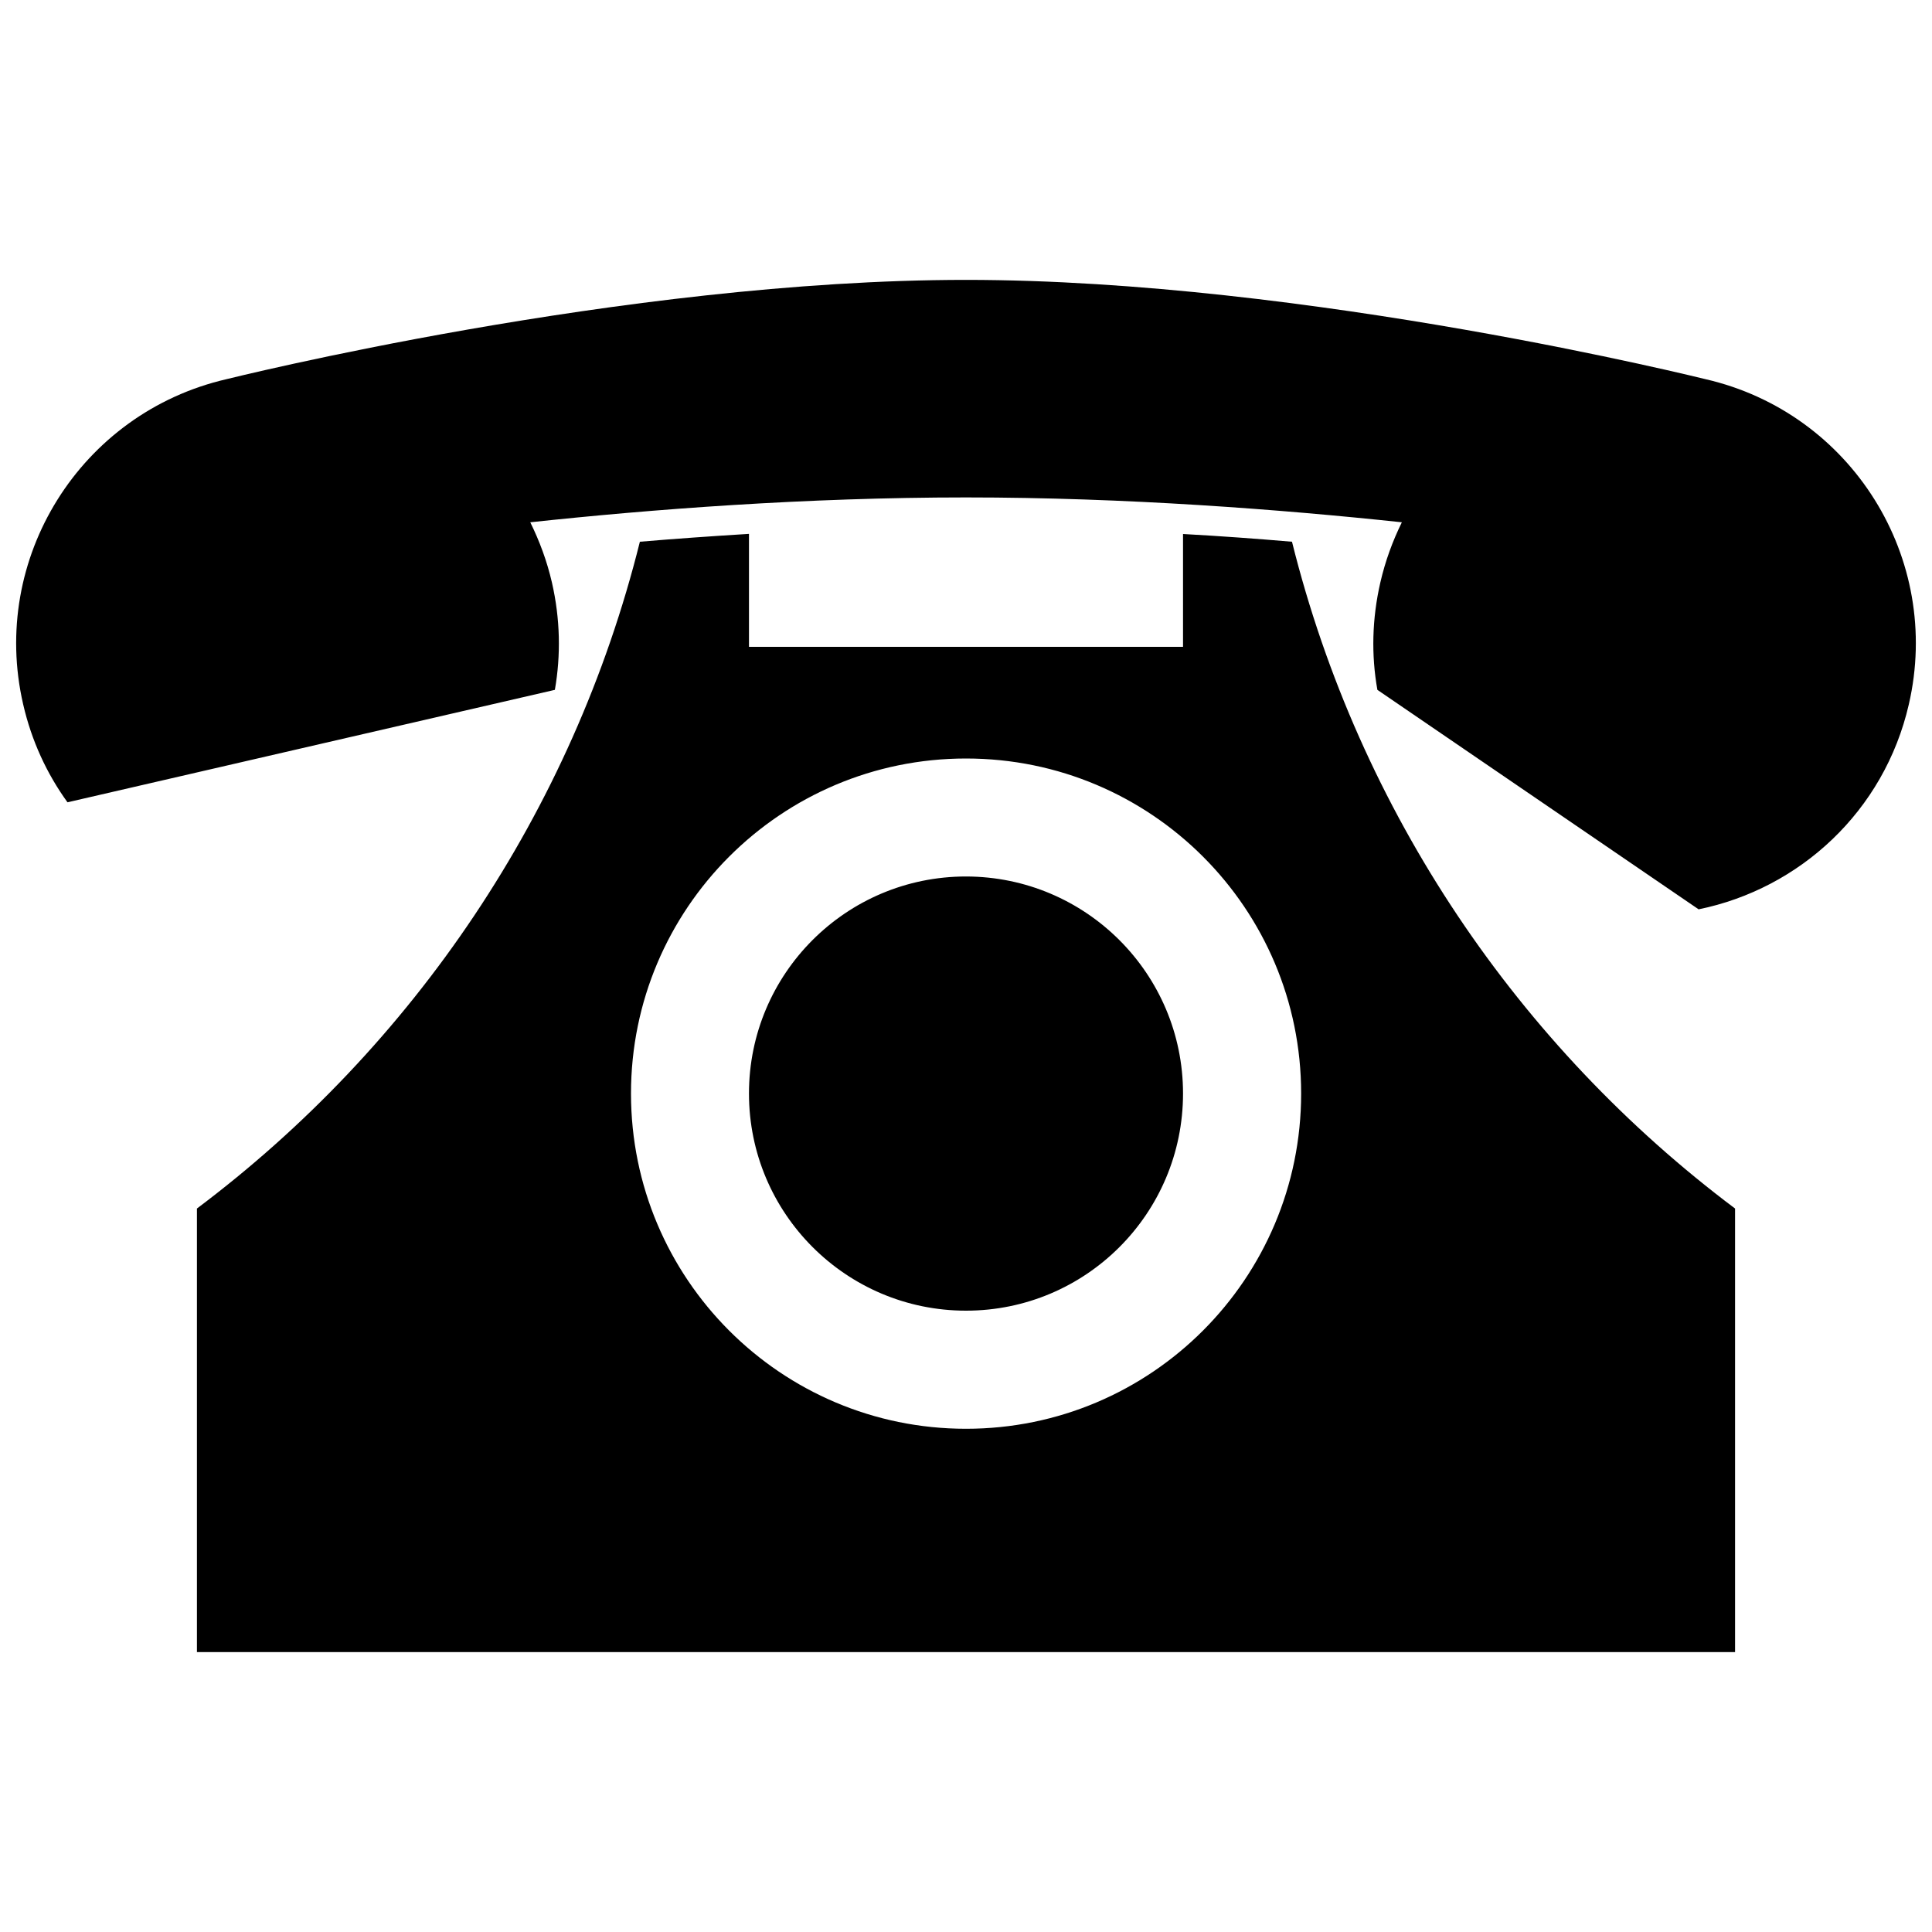 <?xml version="1.0" encoding="utf-8"?>
<!-- Generator: Adobe Illustrator 14.0.0, SVG Export Plug-In . SVG Version: 6.00 Build 43363)  -->
<!DOCTYPE svg PUBLIC "-//W3C//DTD SVG 1.1//EN" "http://www.w3.org/Graphics/SVG/1.1/DTD/svg11.dtd">
<svg version="1.1" id="Layer_1" xmlns="http://www.w3.org/2000/svg" xmlns:xlink="http://www.w3.org/1999/xlink" x="0px" y="0px"
	 width="15px" height="15px" viewBox="0 0 15 15" enable-background="new 0 0 15 15" xml:space="preserve">
<g>
	<path d="M1.758,2.944c0.002,0,3.081-0.771,5.741-0.771c2.659,0,5.74,0.771,5.743,0.771c1.134,0.261,1.84,1.392,1.578,2.525
		C14.629,6.3,13.972,6.9,13.188,7.06l-2.494-1.704c-0.048-0.269-0.042-0.551,0.023-0.834c0.038-0.165,0.095-0.321,0.167-0.467
		C9.944,3.955,8.741,3.862,7.5,3.862c-1.24,0-2.443,0.092-3.383,0.193c0.072,0.146,0.13,0.302,0.168,0.467
		c0.065,0.283,0.07,0.565,0.023,0.834L0.524,6.229c-0.16-0.221-0.279-0.477-0.344-0.76C-0.082,4.336,0.625,3.206,1.758,2.944z
		 M10.031,4.206c0.523,2.1,1.761,3.917,3.44,5.177v3.444H1.529V9.383c1.679-1.261,2.916-3.078,3.439-5.177
		c0.271-0.023,0.554-0.043,0.847-0.061v0.877h3.37V4.146C9.478,4.162,9.761,4.183,10.031,4.206z M10.102,8.49
		c0-1.436-1.164-2.601-2.602-2.601c-1.437,0-2.601,1.166-2.601,2.601c0,1.437,1.164,2.603,2.601,2.603
		C8.938,11.093,10.102,9.927,10.102,8.49z M9.185,8.49c0,0.931-0.754,1.686-1.685,1.686c-0.93,0-1.685-0.755-1.685-1.686
		c0-0.93,0.754-1.685,1.685-1.685C8.431,6.806,9.185,7.561,9.185,8.49z"/>
</g>
</svg>

